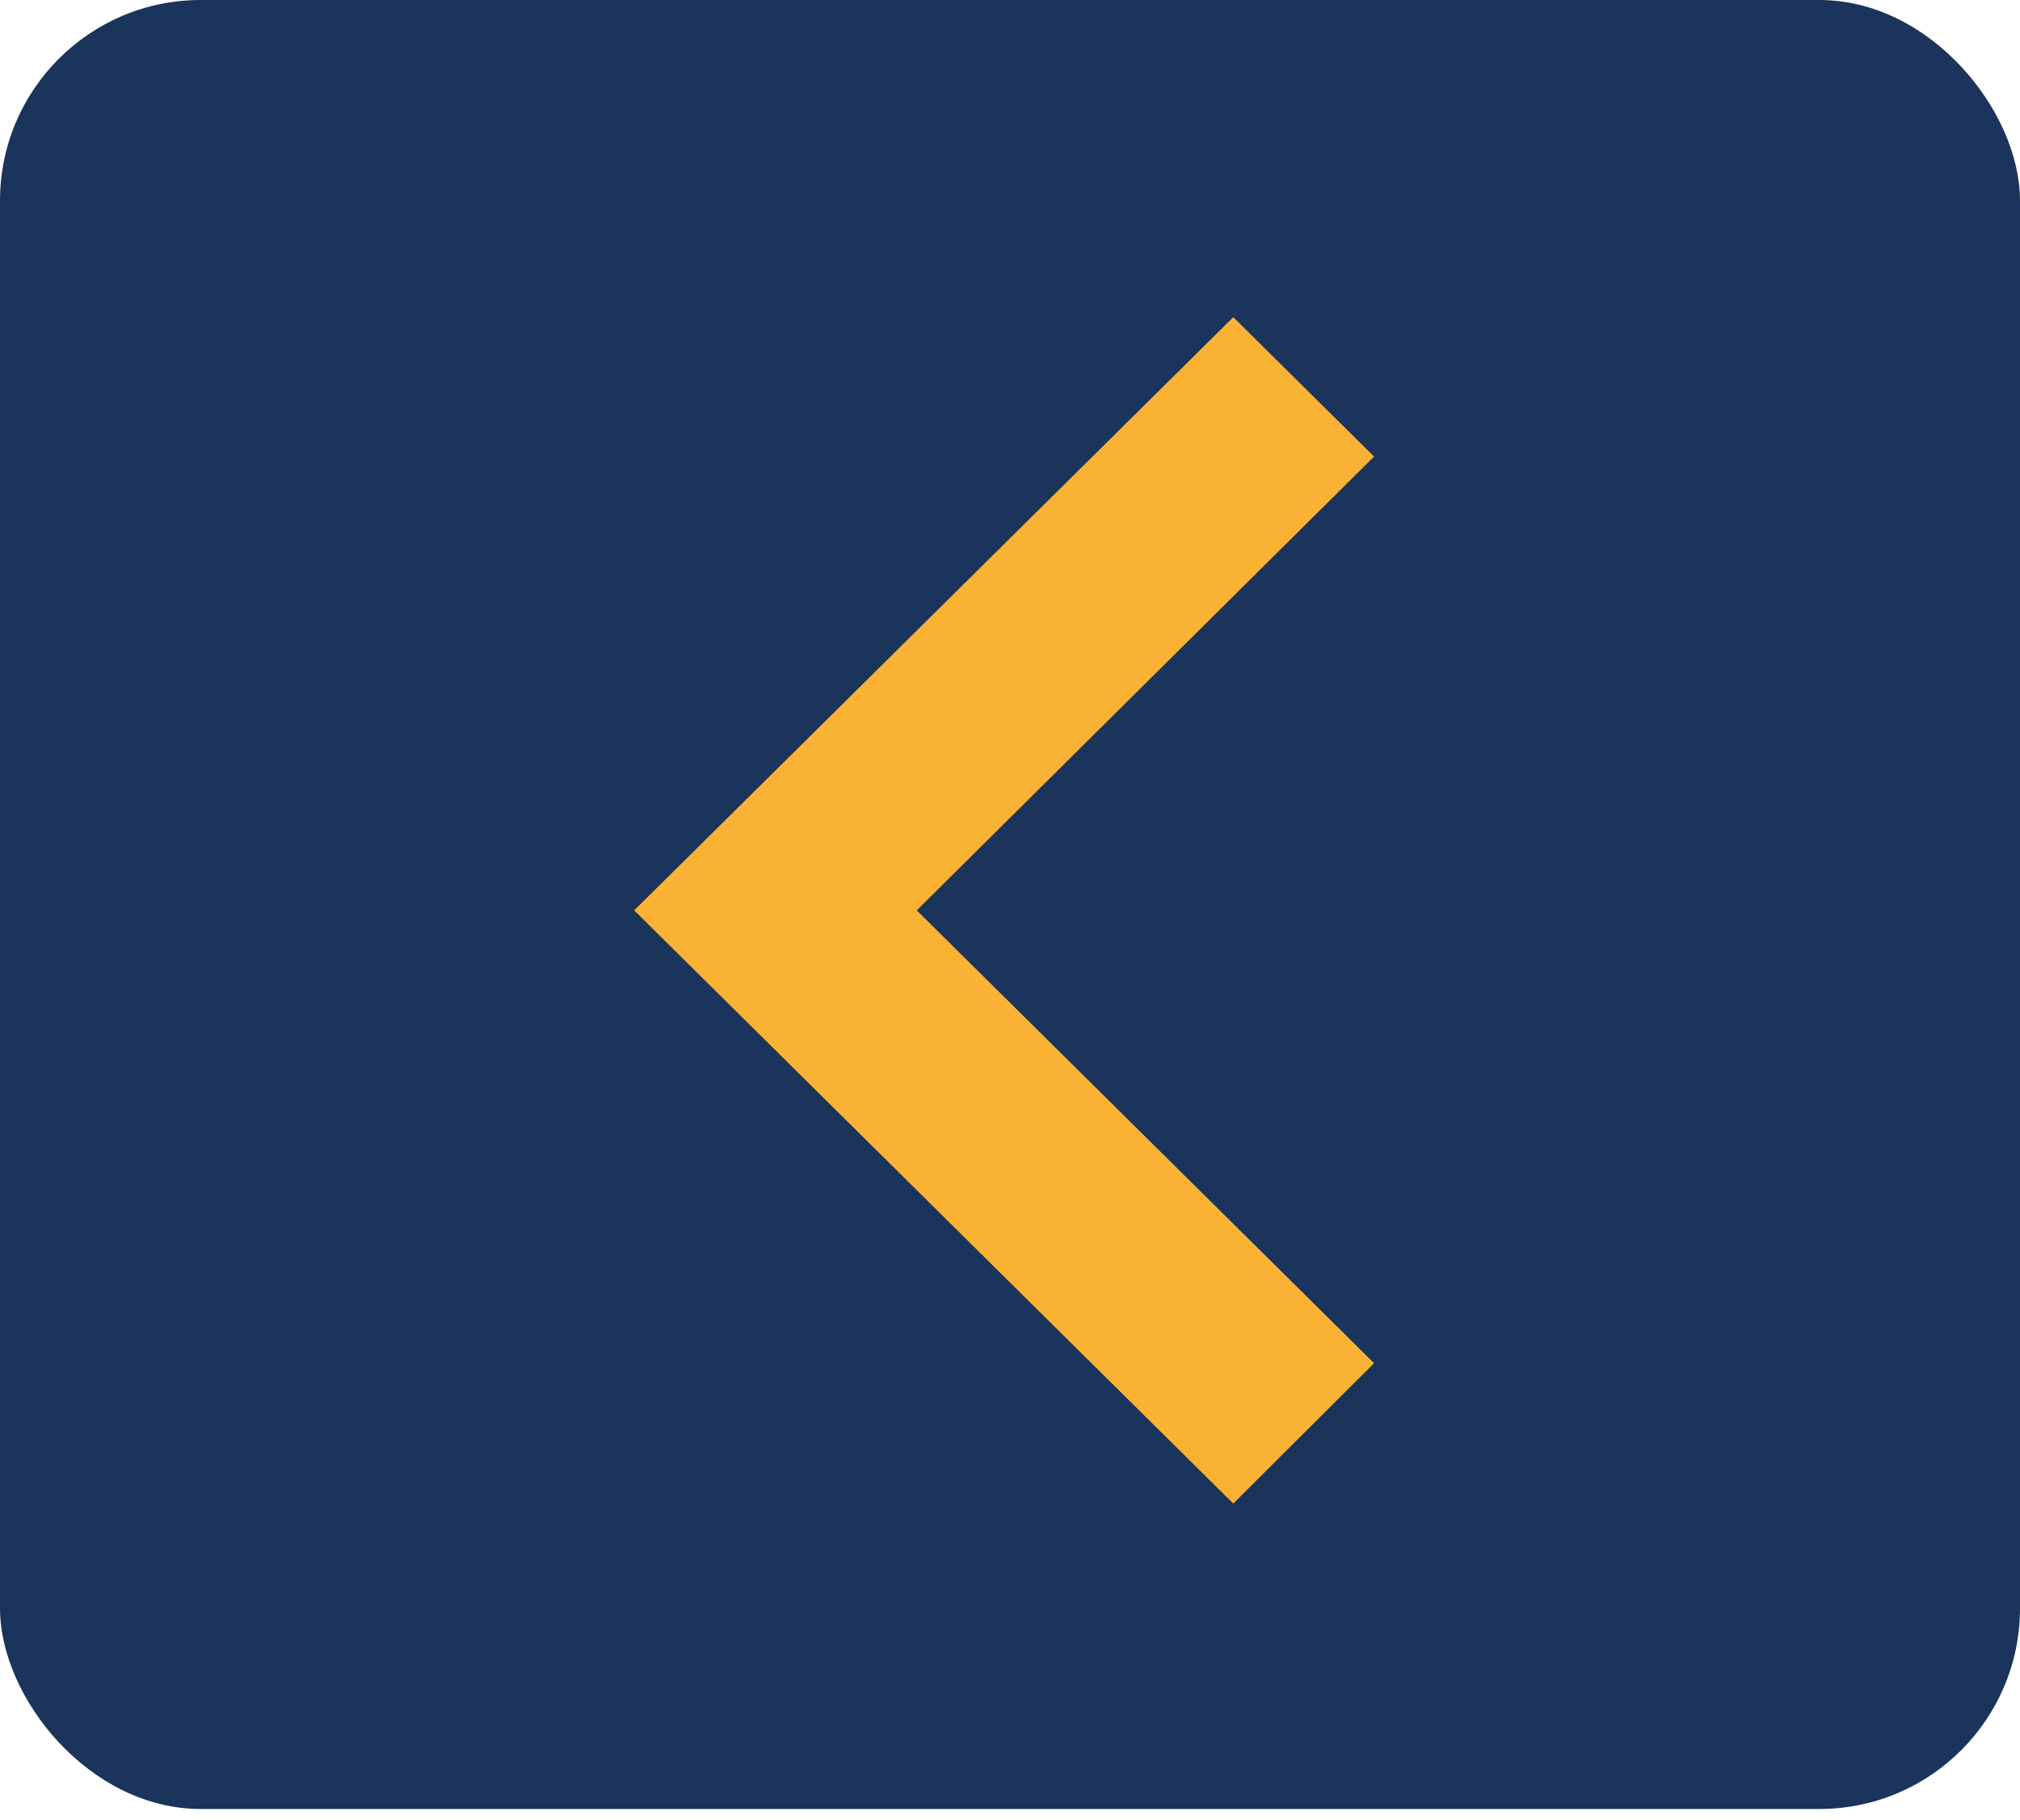<svg width="151" height="136" viewBox="0 0 151 136" fill="none" xmlns="http://www.w3.org/2000/svg">
<rect width="151" height="135.198" rx="15" fill="#1A345B"/>
<path d="M102.715 101.88L68.53 68.038L102.715 34.122L92.191 23.704L47.407 68.038L92.191 112.372L102.715 101.88Z" fill="#F9B233"/>
</svg>
